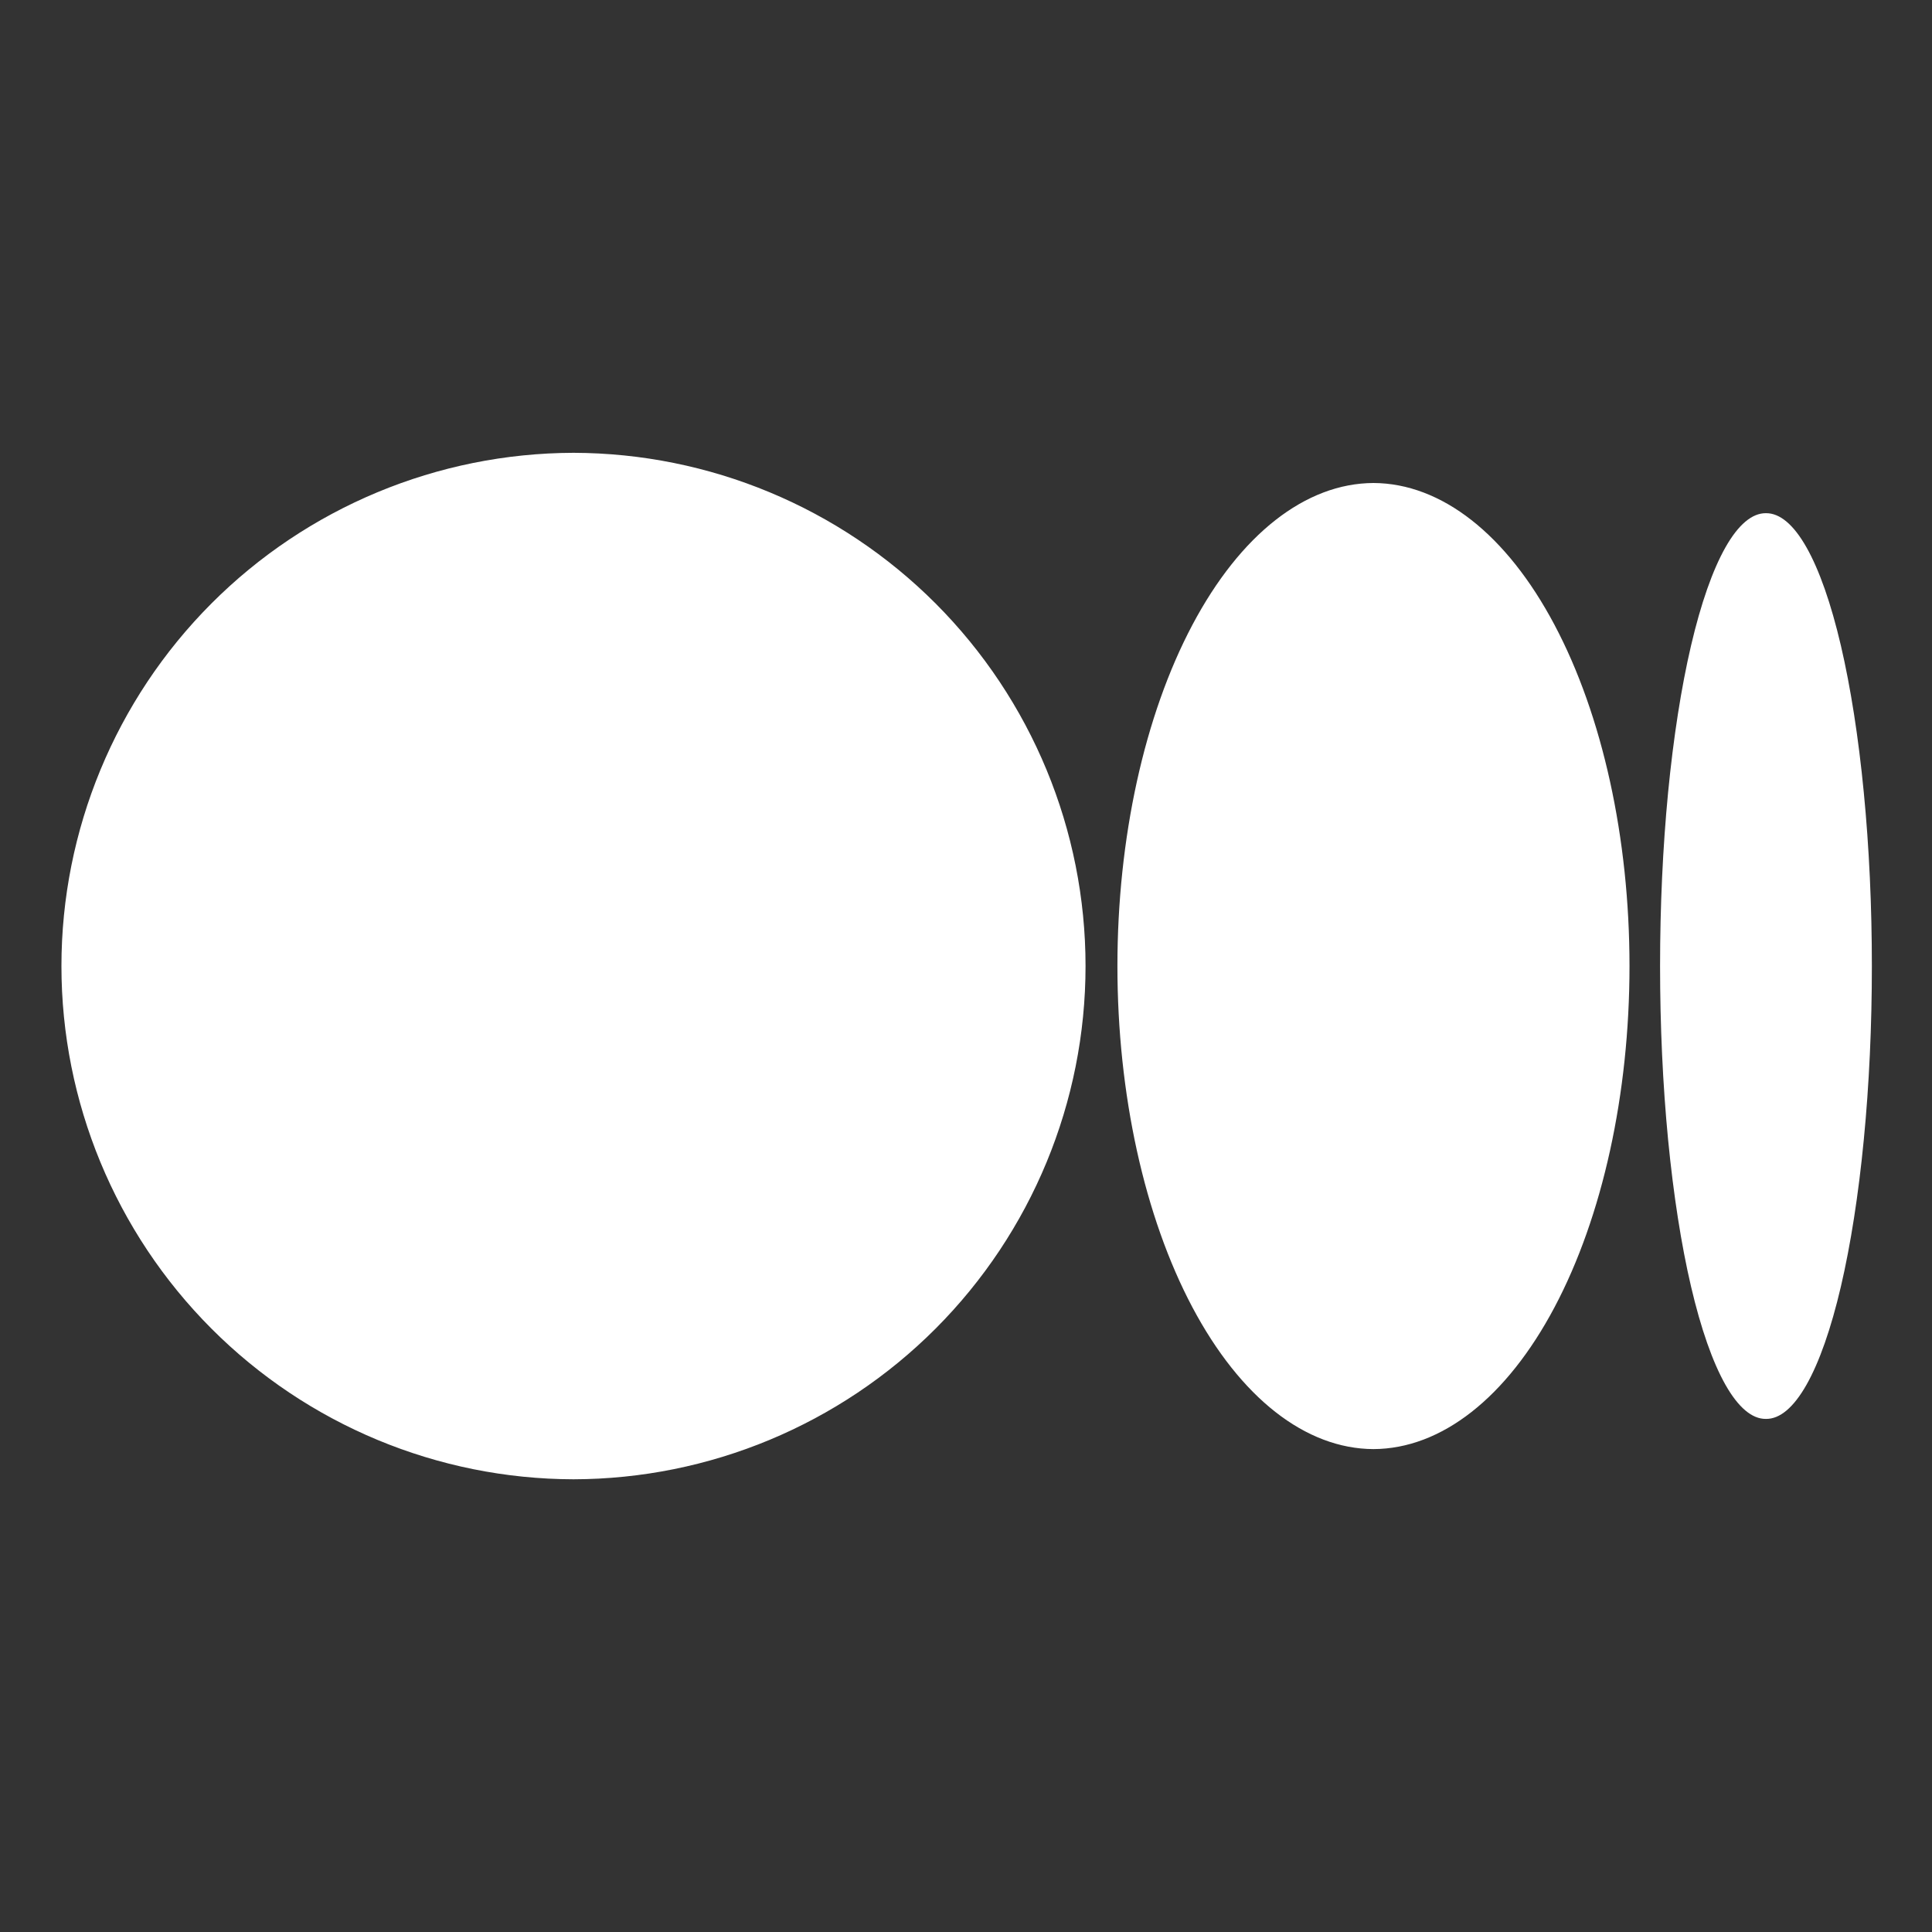 <svg width="40" height="40" viewBox="0 0 40 40" fill="none" xmlns="http://www.w3.org/2000/svg">
<rect x="0" y="0" width="40" height="40" fill="#333333" stroke="none"/>
<path d="M11.874 9.375C9.06 9.382 6.363 10.504 4.376 12.496C2.389 14.488 1.272 17.187 1.272 20.001C1.272 22.815 2.389 25.514 4.376 27.506C6.363 29.498 9.06 30.621 11.874 30.627C14.688 30.621 17.384 29.498 19.372 27.506C21.359 25.514 22.475 22.815 22.475 20.001C22.475 17.187 21.359 14.488 19.372 12.496C17.384 10.504 14.688 9.382 11.874 9.375ZM28.436 10C27.029 10.006 25.681 11.063 24.687 12.938C23.693 14.813 23.135 17.353 23.135 20.001C23.135 22.649 23.693 25.19 24.687 27.065C25.681 28.939 27.029 29.996 28.436 30.002C29.843 29.996 31.192 28.939 32.185 27.065C33.179 25.19 33.737 22.649 33.737 20.001C33.737 17.353 33.179 14.813 32.185 12.938C31.192 11.063 29.843 10.006 28.436 10ZM36.562 10.625C36.275 10.622 35.99 10.862 35.724 11.332C35.458 11.802 35.216 12.492 35.012 13.363C34.808 14.234 34.647 15.269 34.536 16.408C34.426 17.547 34.37 18.768 34.37 20.001C34.37 21.235 34.426 22.456 34.536 23.595C34.647 24.734 34.808 25.769 35.012 26.64C35.216 27.511 35.458 28.201 35.724 28.671C35.99 29.14 36.275 29.381 36.562 29.377C36.85 29.381 37.135 29.14 37.401 28.671C37.667 28.201 37.909 27.511 38.113 26.64C38.316 25.769 38.478 24.734 38.588 23.595C38.699 22.456 38.755 21.235 38.755 20.001C38.755 18.768 38.699 17.547 38.588 16.408C38.478 15.269 38.316 14.234 38.113 13.363C37.909 12.492 37.667 11.802 37.401 11.332C37.135 10.862 36.85 10.622 36.562 10.625Z" fill="white"/>
</svg>
